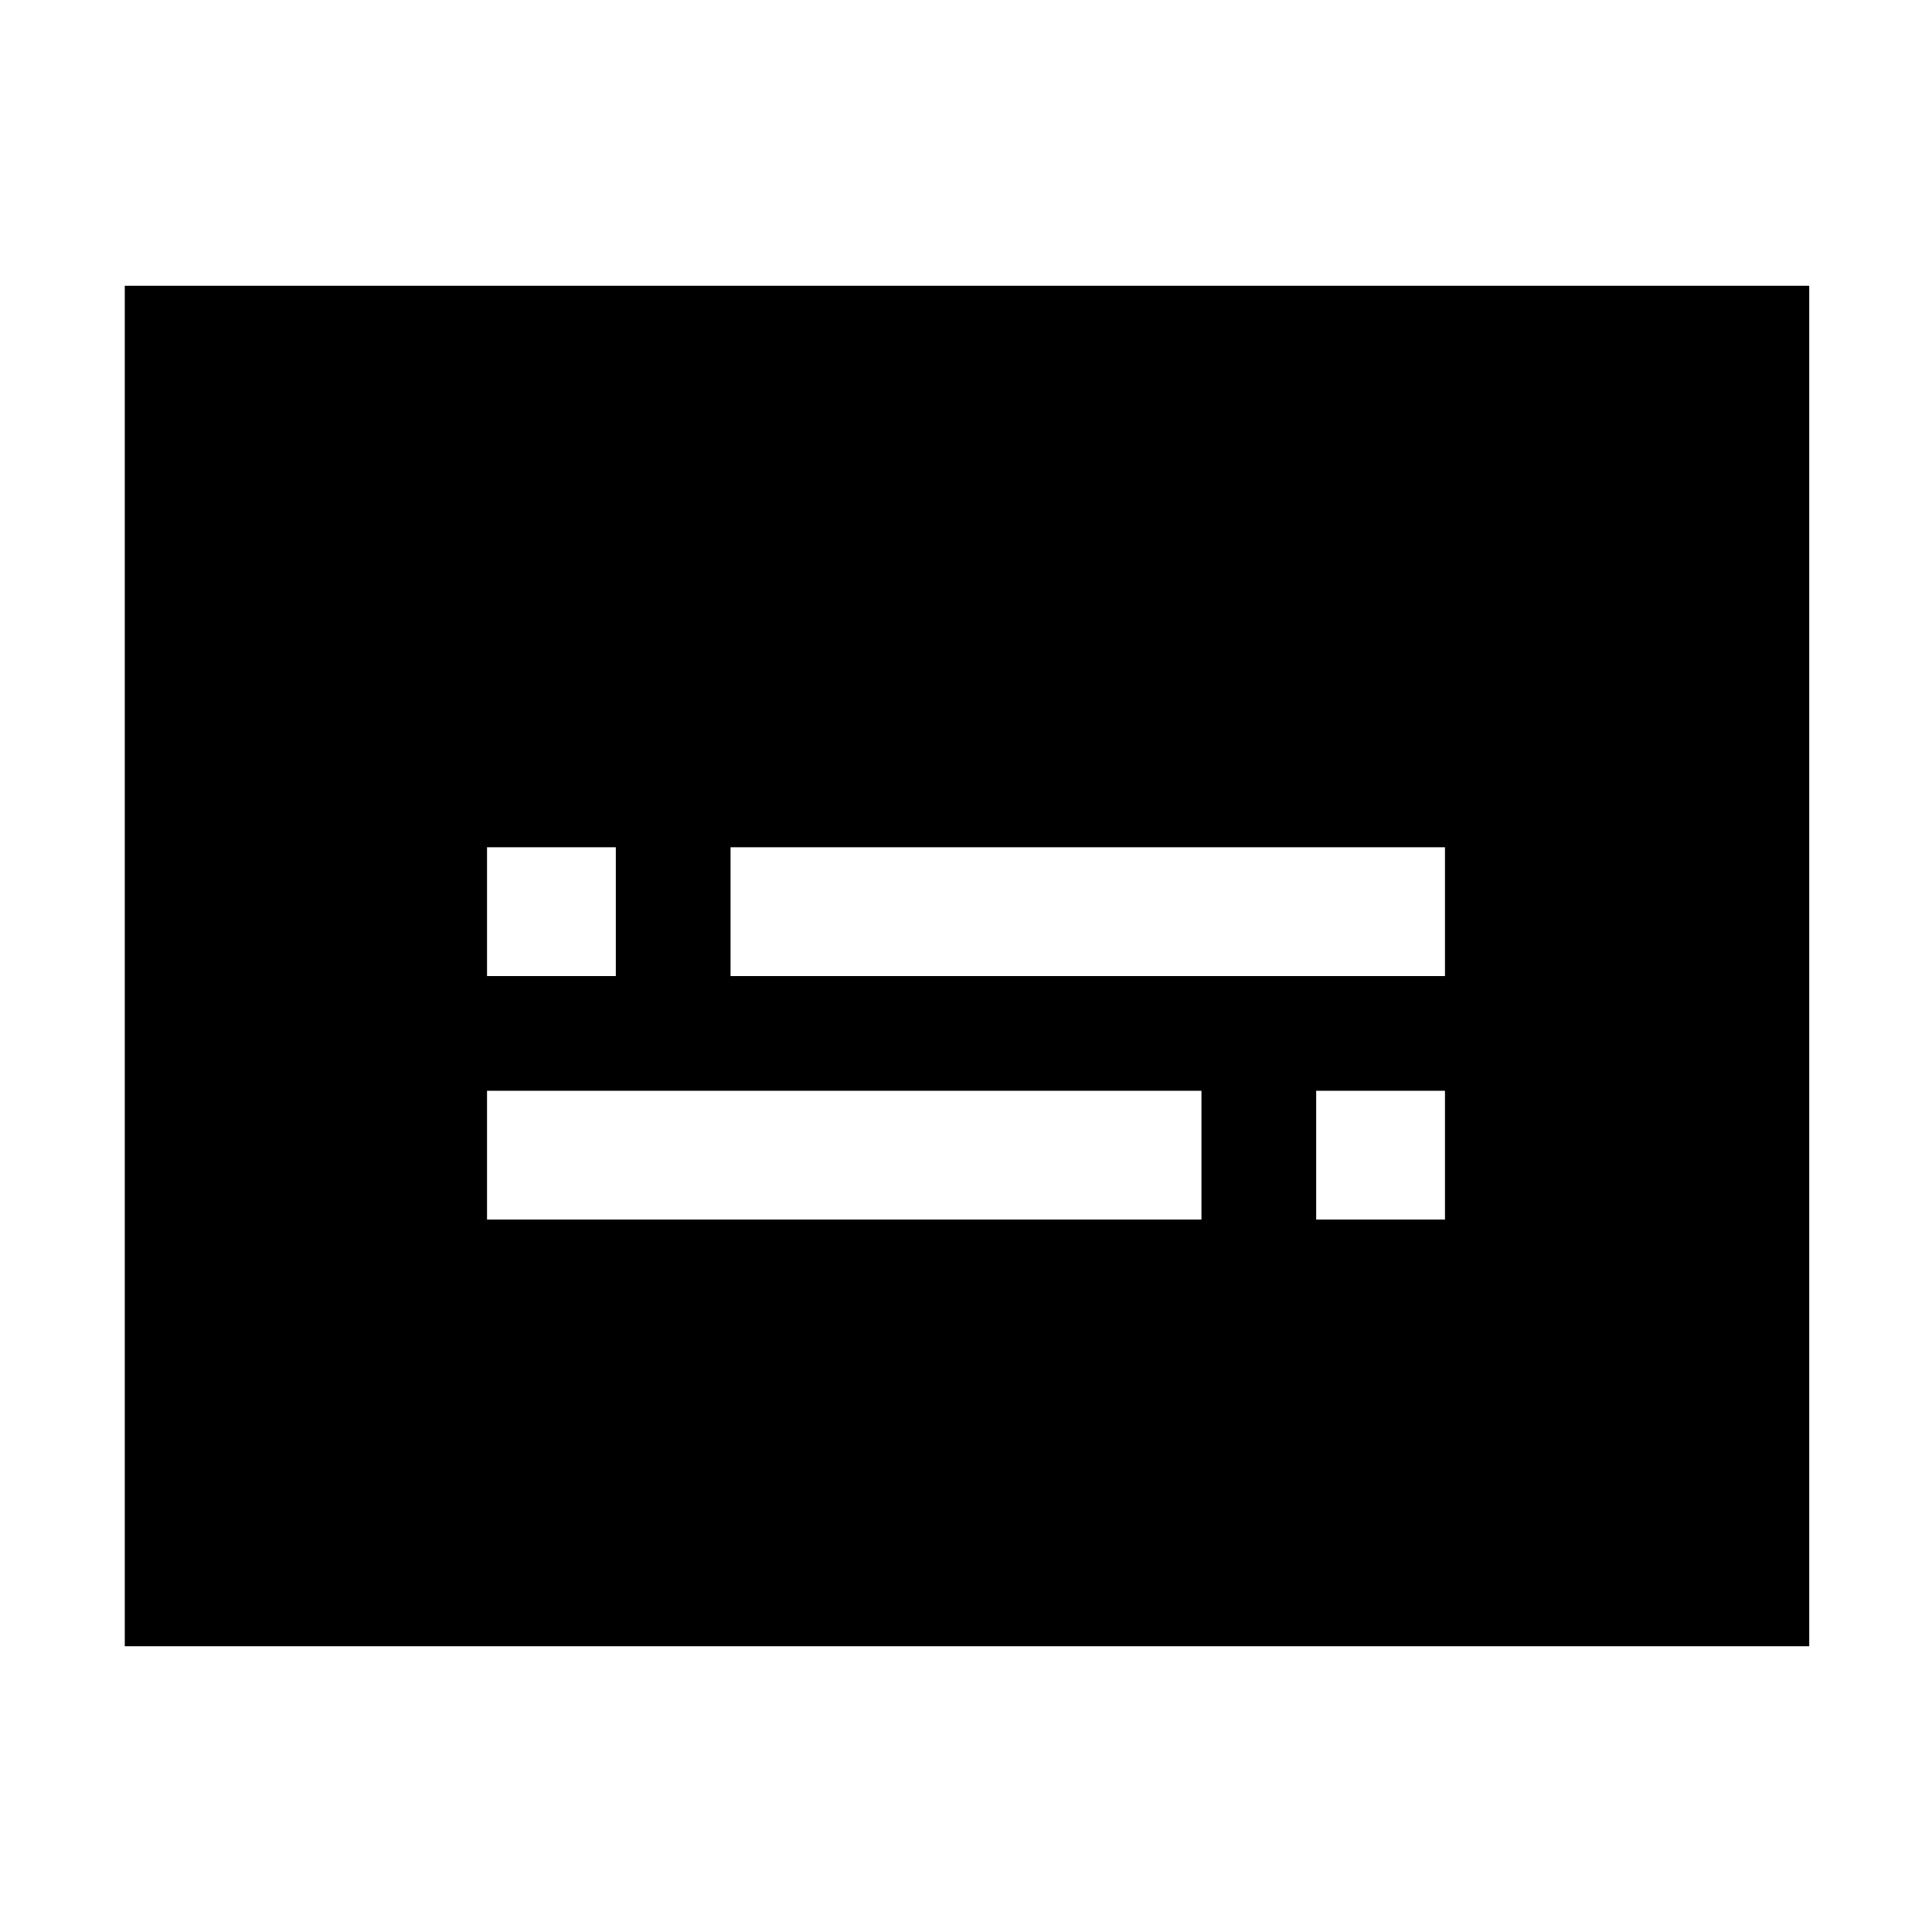 <svg xmlns="http://www.w3.org/2000/svg" height="48" width="48"><path d="M12.1 24.25H15.3V21.05H12.1ZM12.1 30.3H29.85V27.1H12.1ZM32.7 30.3H35.9V27.1H32.7ZM18.15 24.25H35.9V21.05H18.15ZM3.1 40.9V7.1H44.95V40.9Z"/></svg>